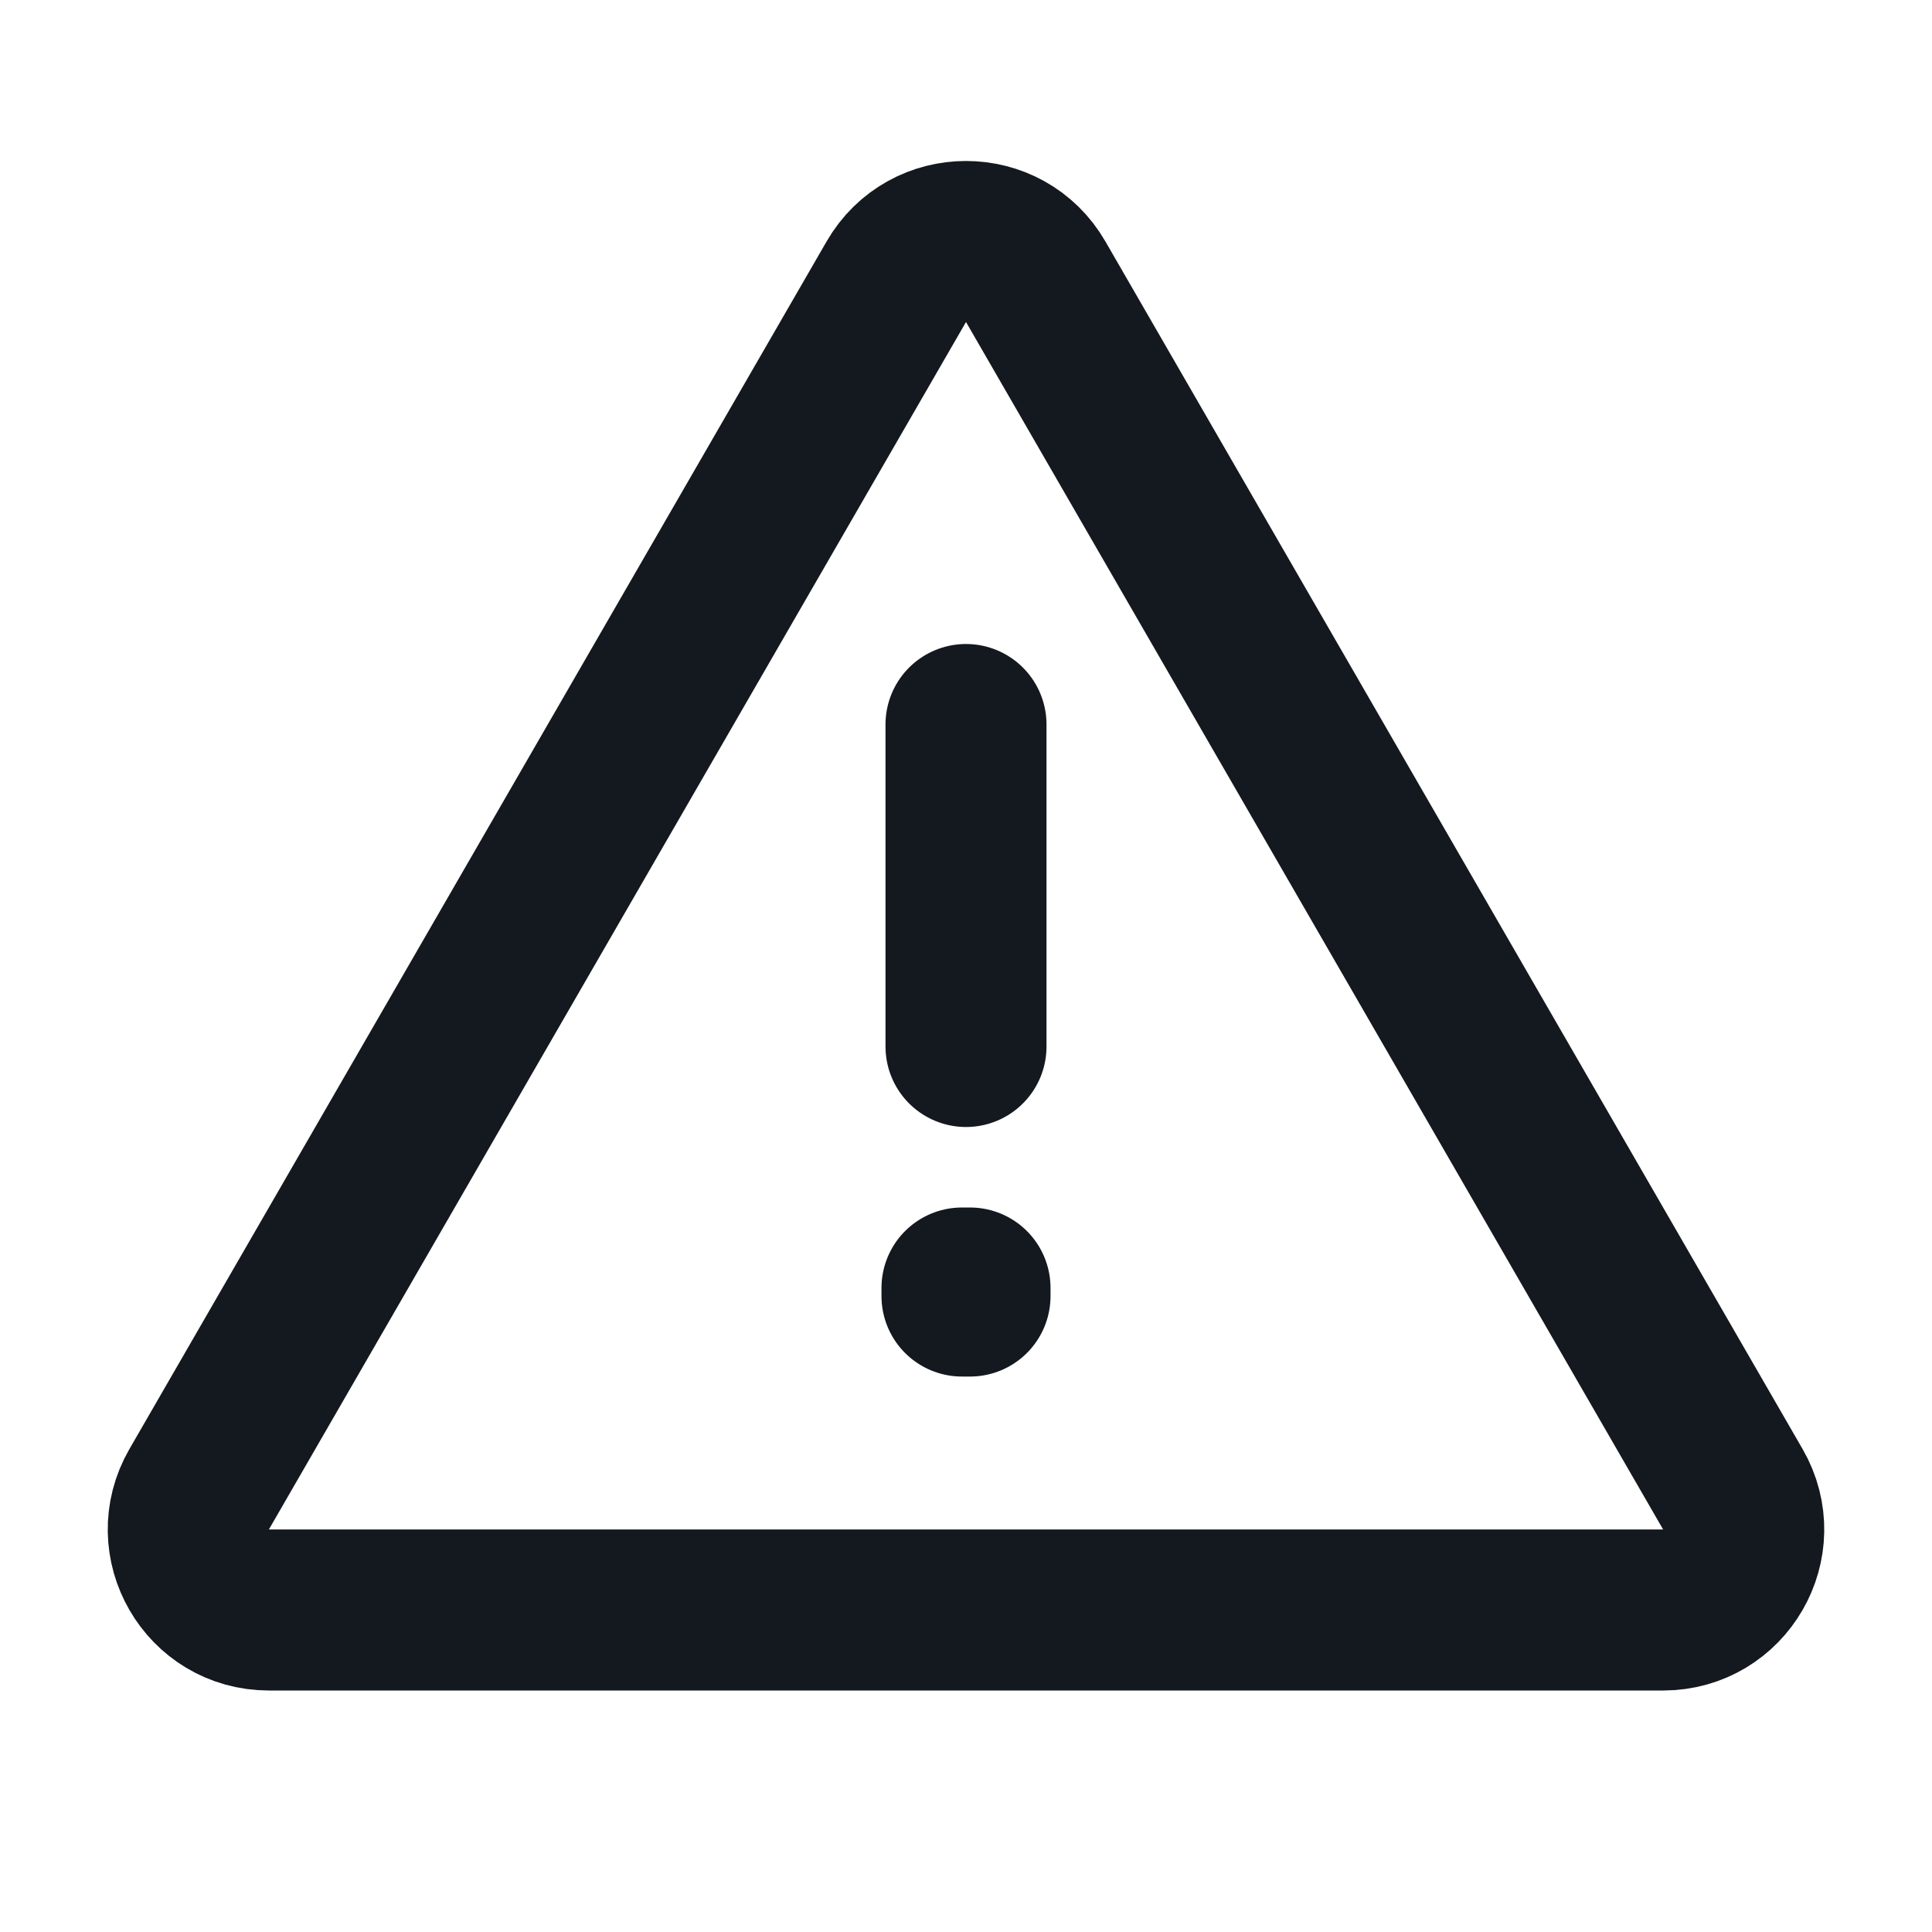 <svg width="24" height="24" viewBox="0 0 24 24" fill="none" xmlns="http://www.w3.org/2000/svg">
<path d="M21.526 18.5L12.866 3.5C12.481 2.833 11.519 2.833 11.134 3.5L2.474 18.5C2.089 19.167 2.57 20 3.34 20H20.66C21.43 20 21.911 19.167 21.526 18.5Z" stroke="#14181F" stroke-width="2" stroke-linecap="round" stroke-linejoin="round"/>
<path d="M11.95 16H12.05V16.1H11.95V16Z" stroke="#14181F" stroke-width="2" stroke-linecap="round" stroke-linejoin="round"/>
<path d="M12 9V13" stroke="#14181F" stroke-width="2" stroke-linecap="round" stroke-linejoin="round"/>
</svg>